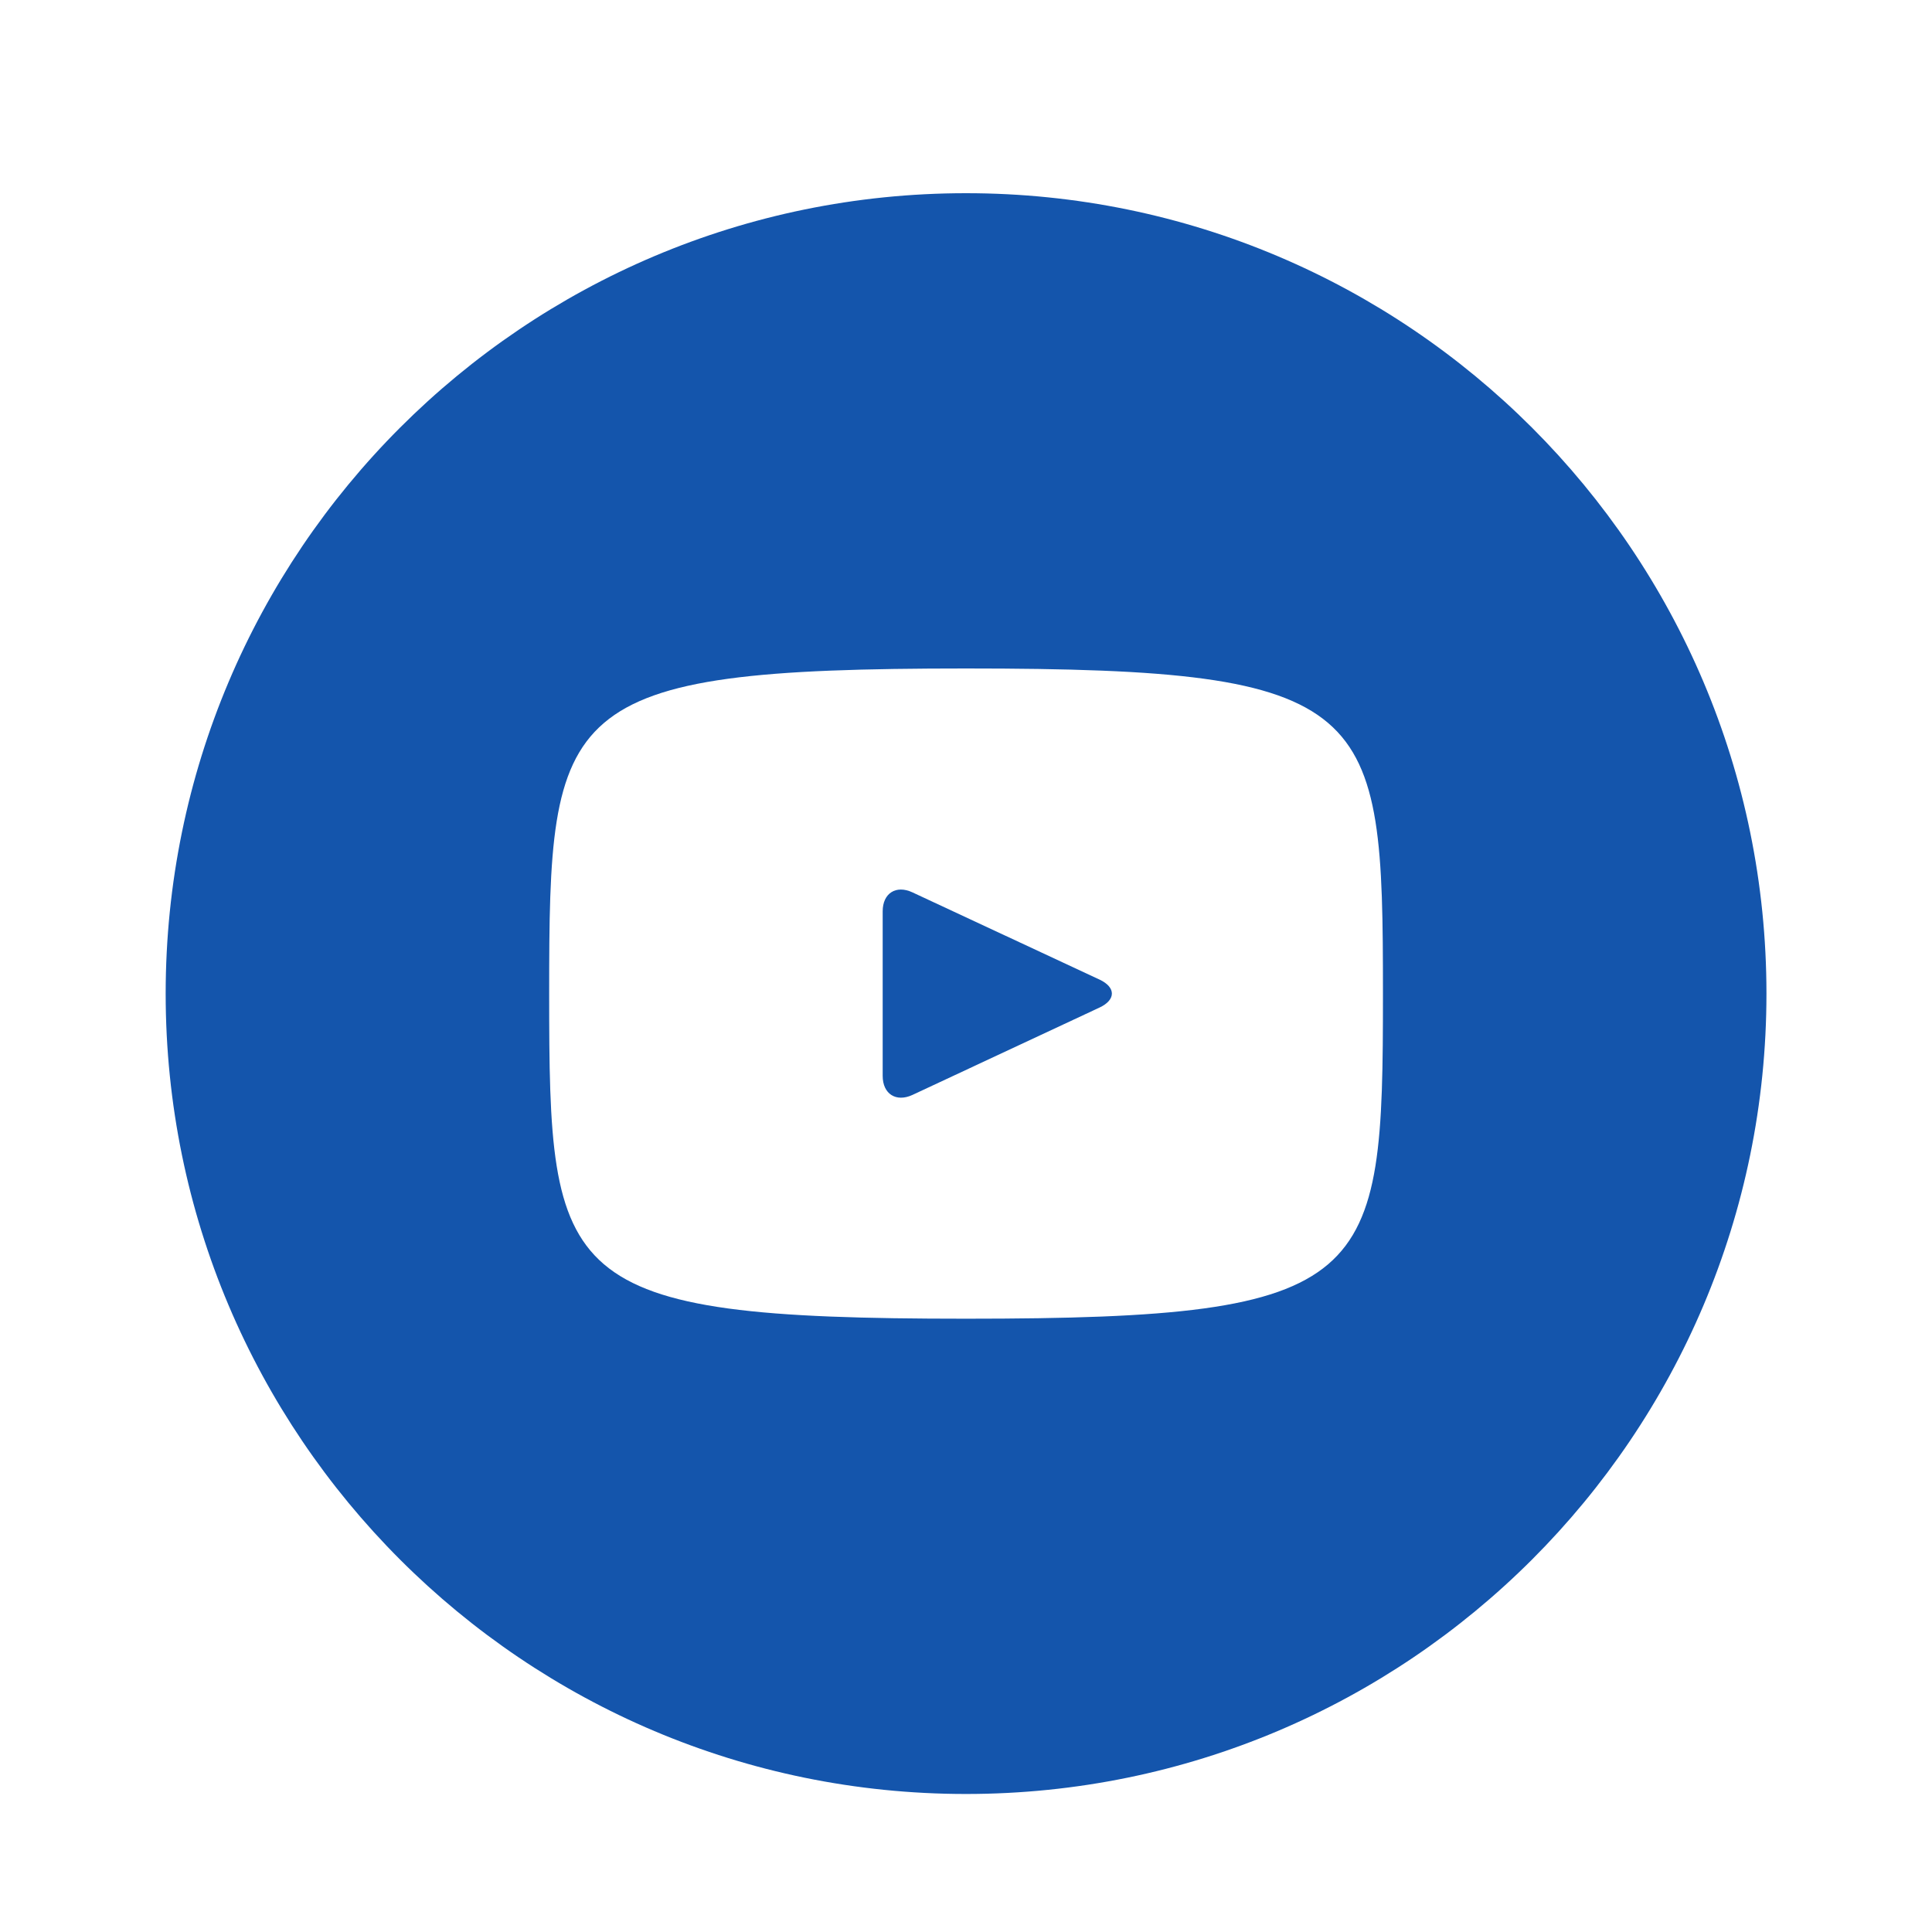 <svg width="16" height="16" viewBox="0 0 16 16" fill="none" xmlns="http://www.w3.org/2000/svg">
<path d="M9.107 8.113L7.556 7.39C7.421 7.327 7.31 7.397 7.31 7.547V8.91C7.31 9.06 7.421 9.13 7.556 9.068L9.106 8.344C9.242 8.28 9.242 8.177 9.107 8.113ZM8 1.6C4.339 1.6 1.372 4.568 1.372 8.229C1.372 11.89 4.339 14.857 8 14.857C11.661 14.857 14.629 11.89 14.629 8.229C14.629 4.568 11.661 1.6 8 1.6ZM8 10.921C4.607 10.921 4.548 10.616 4.548 8.229C4.548 5.842 4.607 5.536 8 5.536C11.393 5.536 11.453 5.842 11.453 8.229C11.453 10.616 11.393 10.921 8 10.921Z" fill="#1455AC"/>
</svg>
